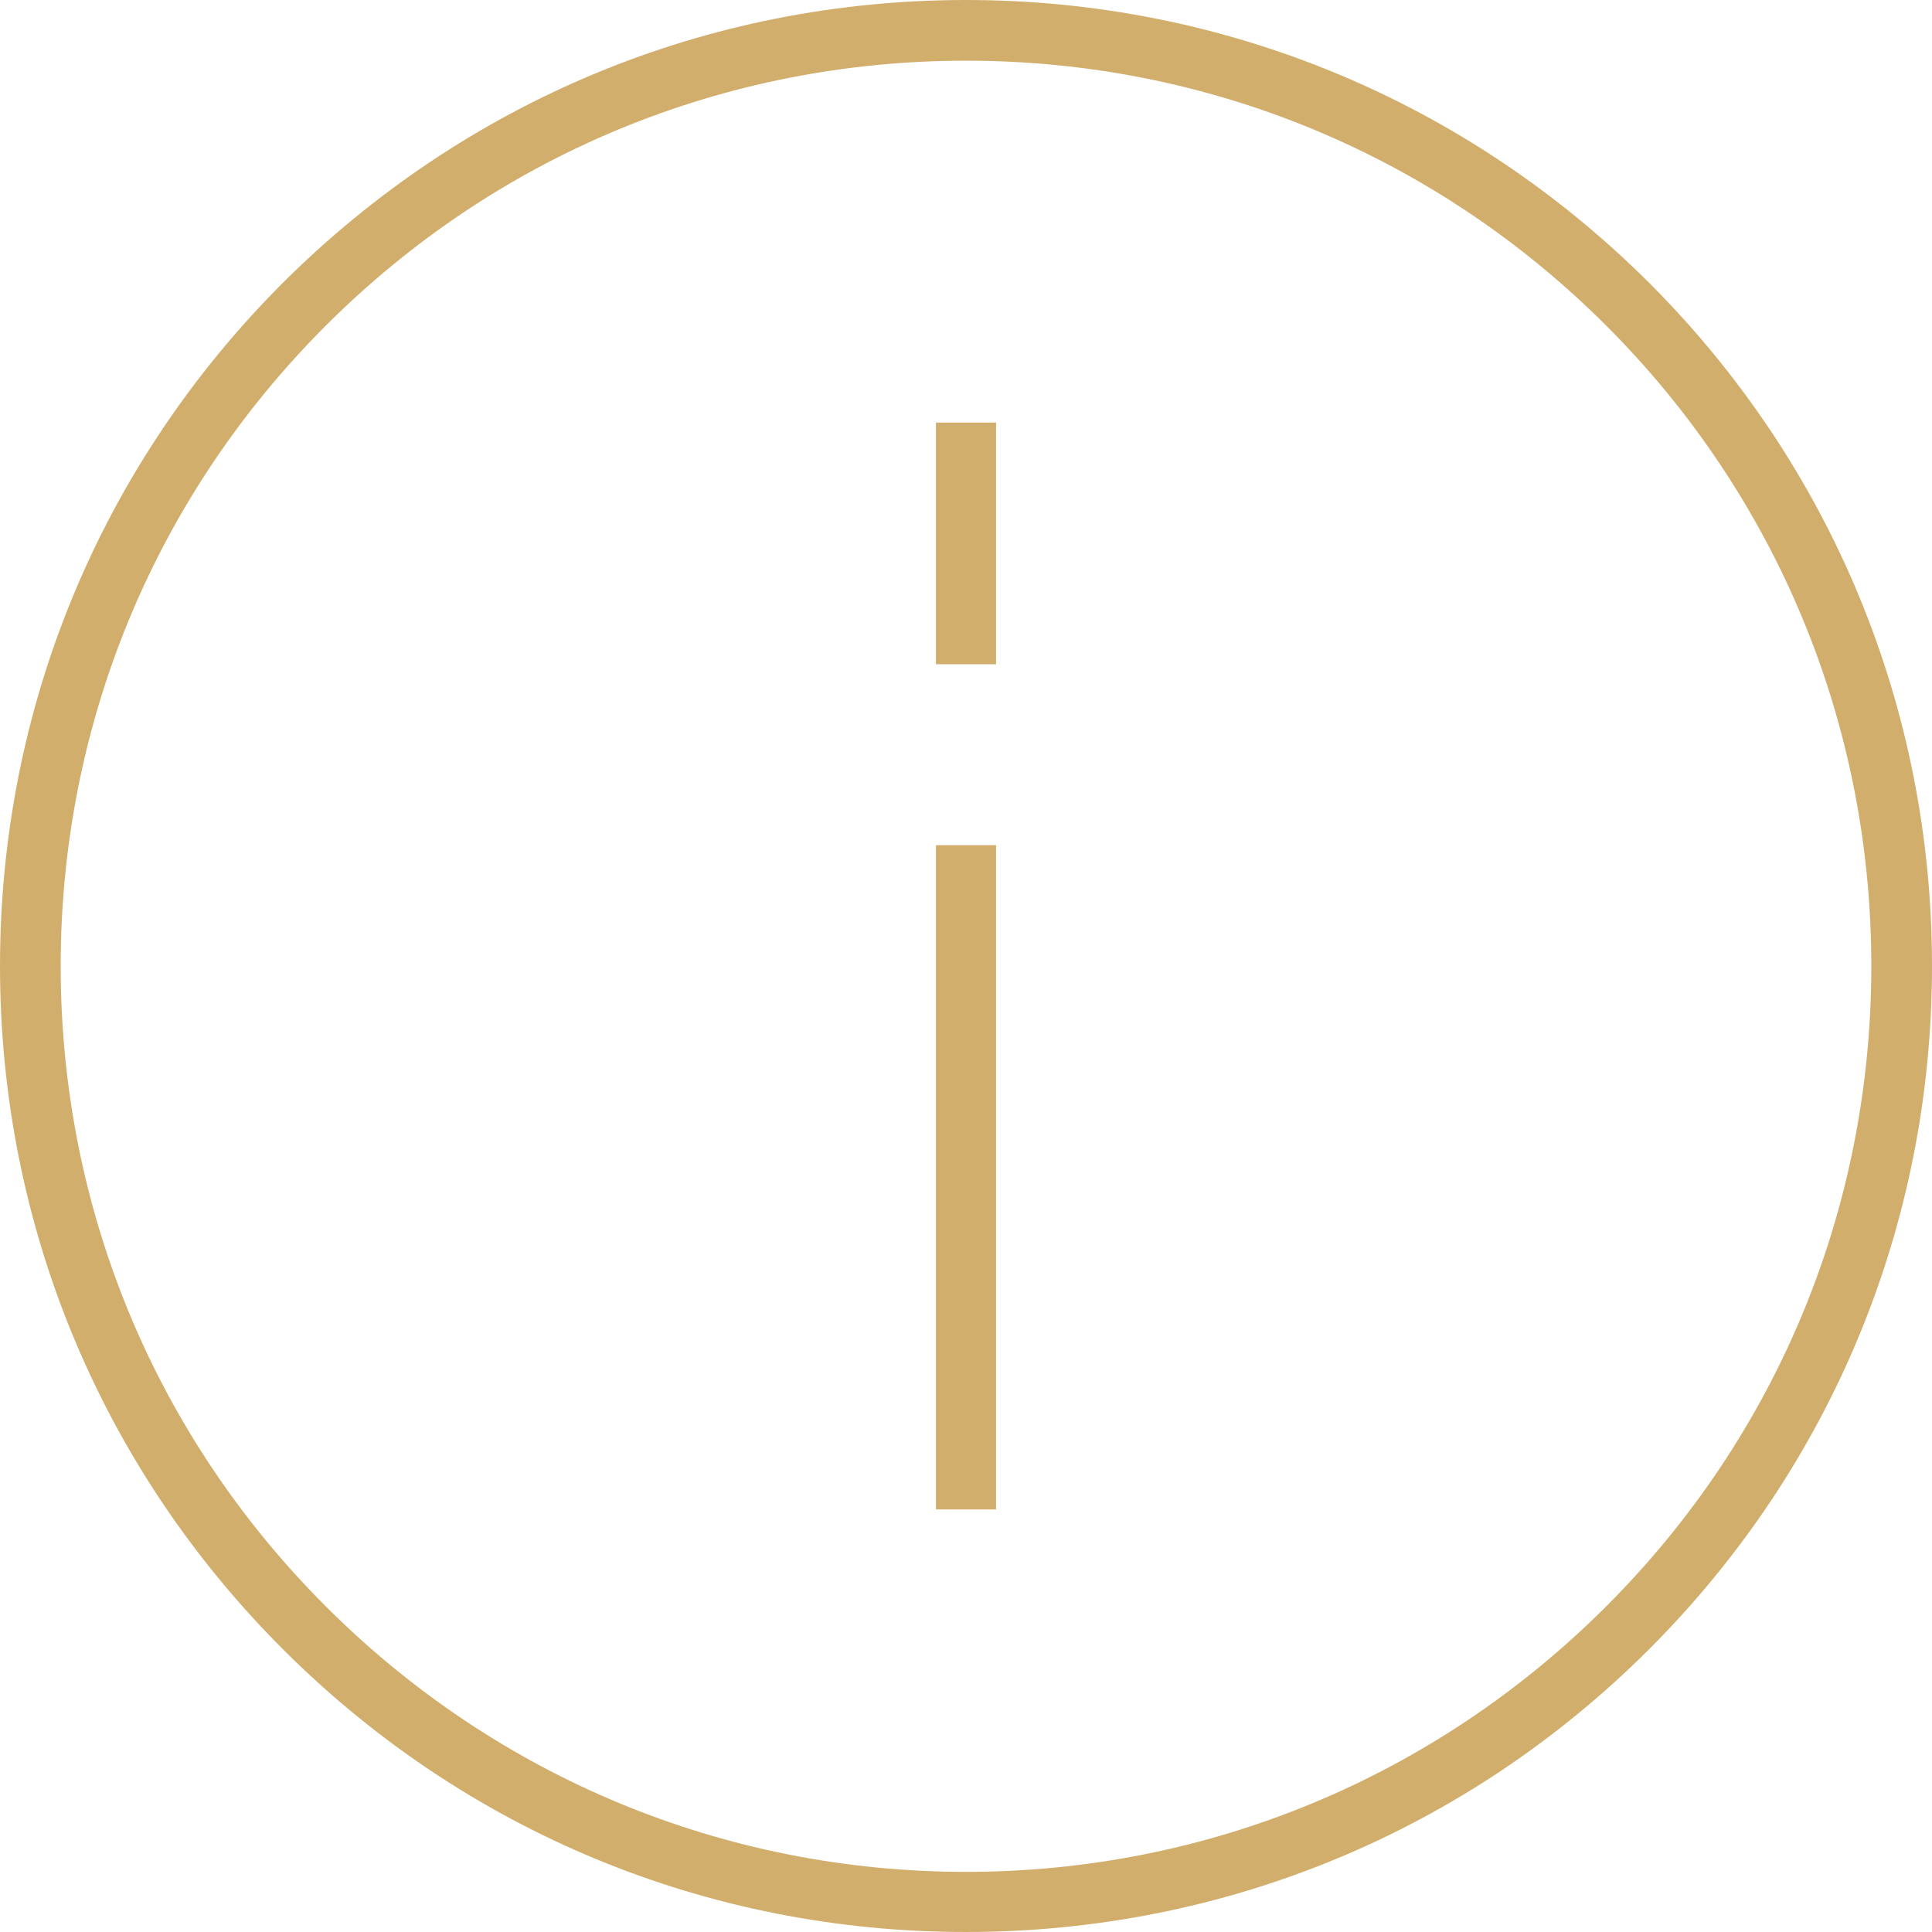 <?xml version="1.0" encoding="UTF-8"?>
<!DOCTYPE svg PUBLIC "-//W3C//DTD SVG 1.1//EN" "http://www.w3.org/Graphics/SVG/1.1/DTD/svg11.dtd">
<!-- Creator: CorelDRAW X7 -->
<svg xmlns="http://www.w3.org/2000/svg" xml:space="preserve" width="0.347in" height="0.347in" version="1.1" style="shape-rendering:geometricPrecision; text-rendering:geometricPrecision; image-rendering:optimizeQuality; fill-rule:evenodd; clip-rule:evenodd"
viewBox="0 0 3470 3470"
 xmlns:xlink="http://www.w3.org/1999/xlink">
 <defs>
  <style type="text/css">
   <![CDATA[
    .fil0 {fill:#D2AE6D}
   ]]>
  </style>
 </defs>
 <g id="Layer_x0020_1">
  <path class="fil0" d="M1735 3470c463,0 899,-180 1227,-508 328,-328 508,-764 508,-1227 0,-463 -180,-899 -508,-1227 -328,-327 -764,-508 -1227,-508 -464,0 -899,181 -1227,508 -328,328 -508,764 -508,1227 0,463 180,899 508,1227 328,328 763,508 1227,508zm54 -2277l0 -434 -108 0 0 434 108 0zm0 325l-108 0 0 1193 108 0 0 -1193zm-1204 -933c307,-307 716,-476 1150,-476 434,0 843,169 1150,476 307,307 476,716 476,1150 0,435 -169,843 -476,1150 -307,307 -716,477 -1150,477 -434,0 -843,-170 -1150,-477 -307,-307 -476,-715 -476,-1150 0,-434 169,-843 476,-1150z"/>
 </g>
</svg>
